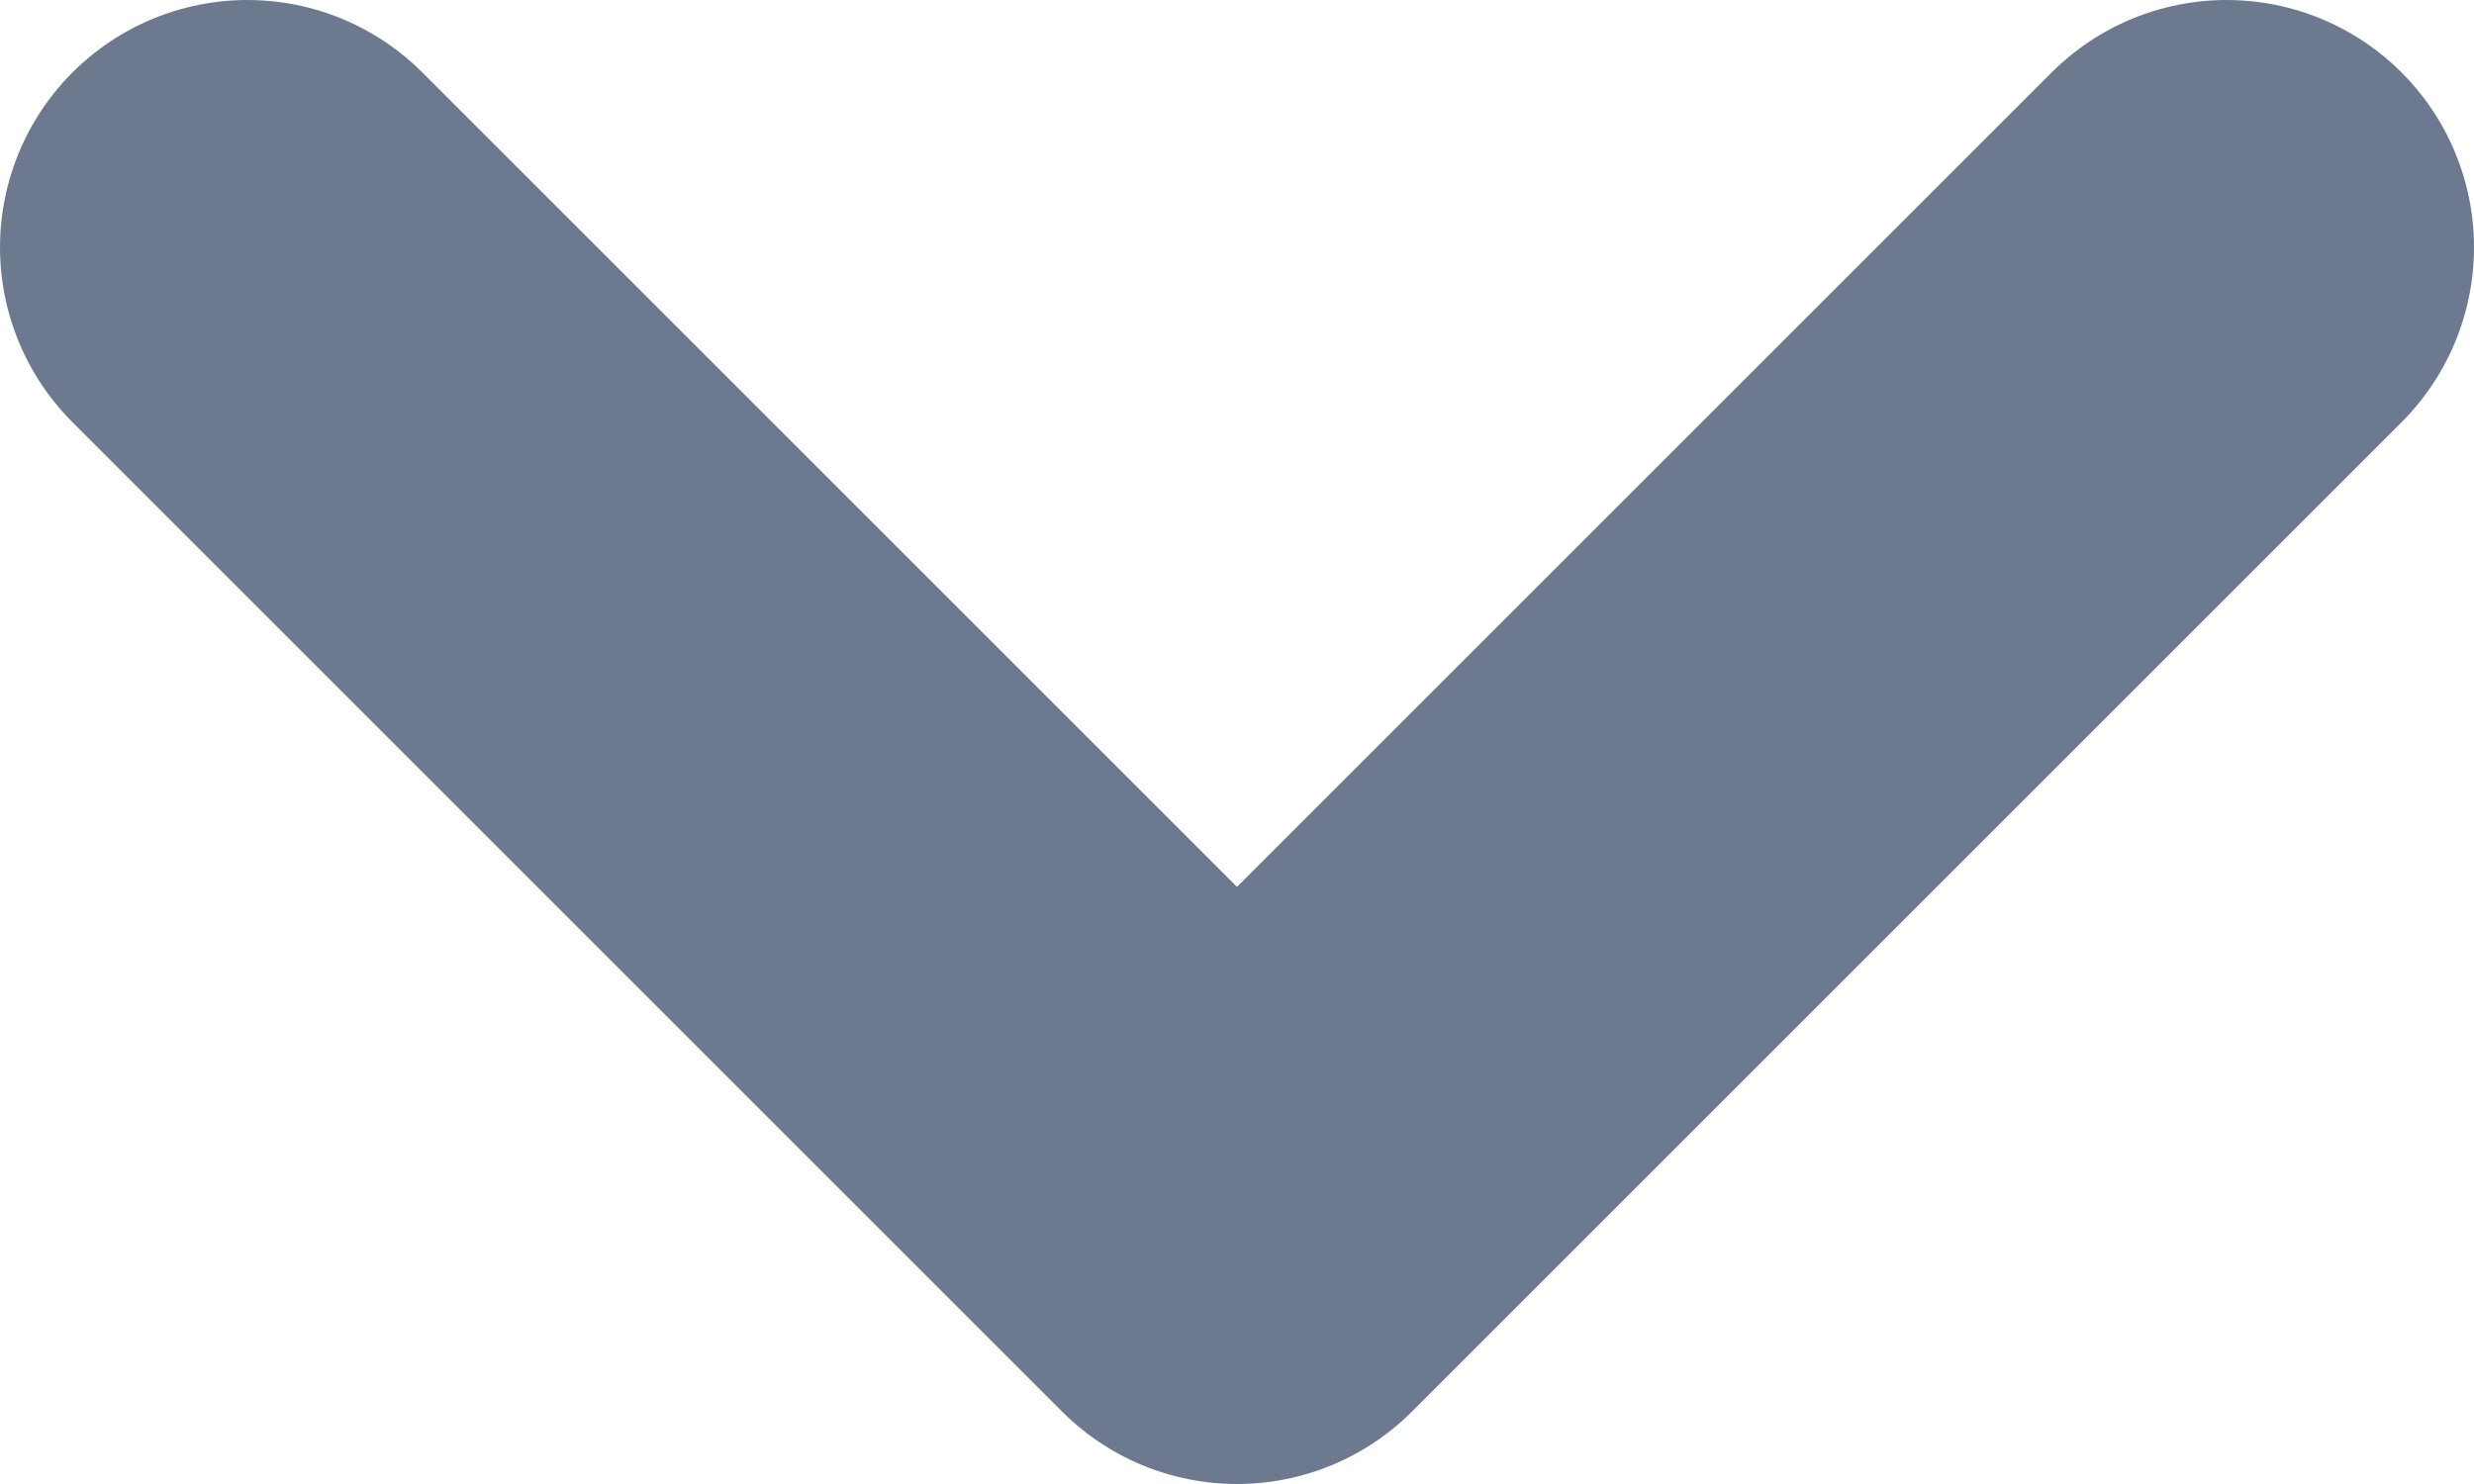 <?xml version="1.0" encoding="UTF-8"?>
<svg width="10px" height="6px" viewBox="0 0 10 6" version="1.1" xmlns="http://www.w3.org/2000/svg">
    <!-- Generator: Sketch 50.2 (55047) - http://www.bohemiancoding.com/sketch -->
    <title>chevron-right</title>
    <desc>Created with Sketch.</desc>
    <defs></defs>
    <g id="Incident-Reports-v2---Mobile-&amp;-Tablet" stroke="none" stroke-width="1" fill="none" fill-rule="evenodd"
       stroke-linecap="round" stroke-linejoin="round">
        <g id="Add-individuals-v2" transform="translate(-329, -653)" stroke="#6C798F" stroke-width="2">
            <g id="Group" transform="translate(20, 508)">
                <g id="Group-9" transform="translate(0, 96)">
                    <g id="Group-8">
                        <g id="chevron-right"
                           transform="translate(314, 52) rotate(-270) translate(-314, -52) translate(312, 48)">
                            <polyline id="Shape" points="0 8 4 4 0 0"></polyline>
                        </g>
                    </g>
                </g>
            </g>
        </g>
    </g>
</svg>